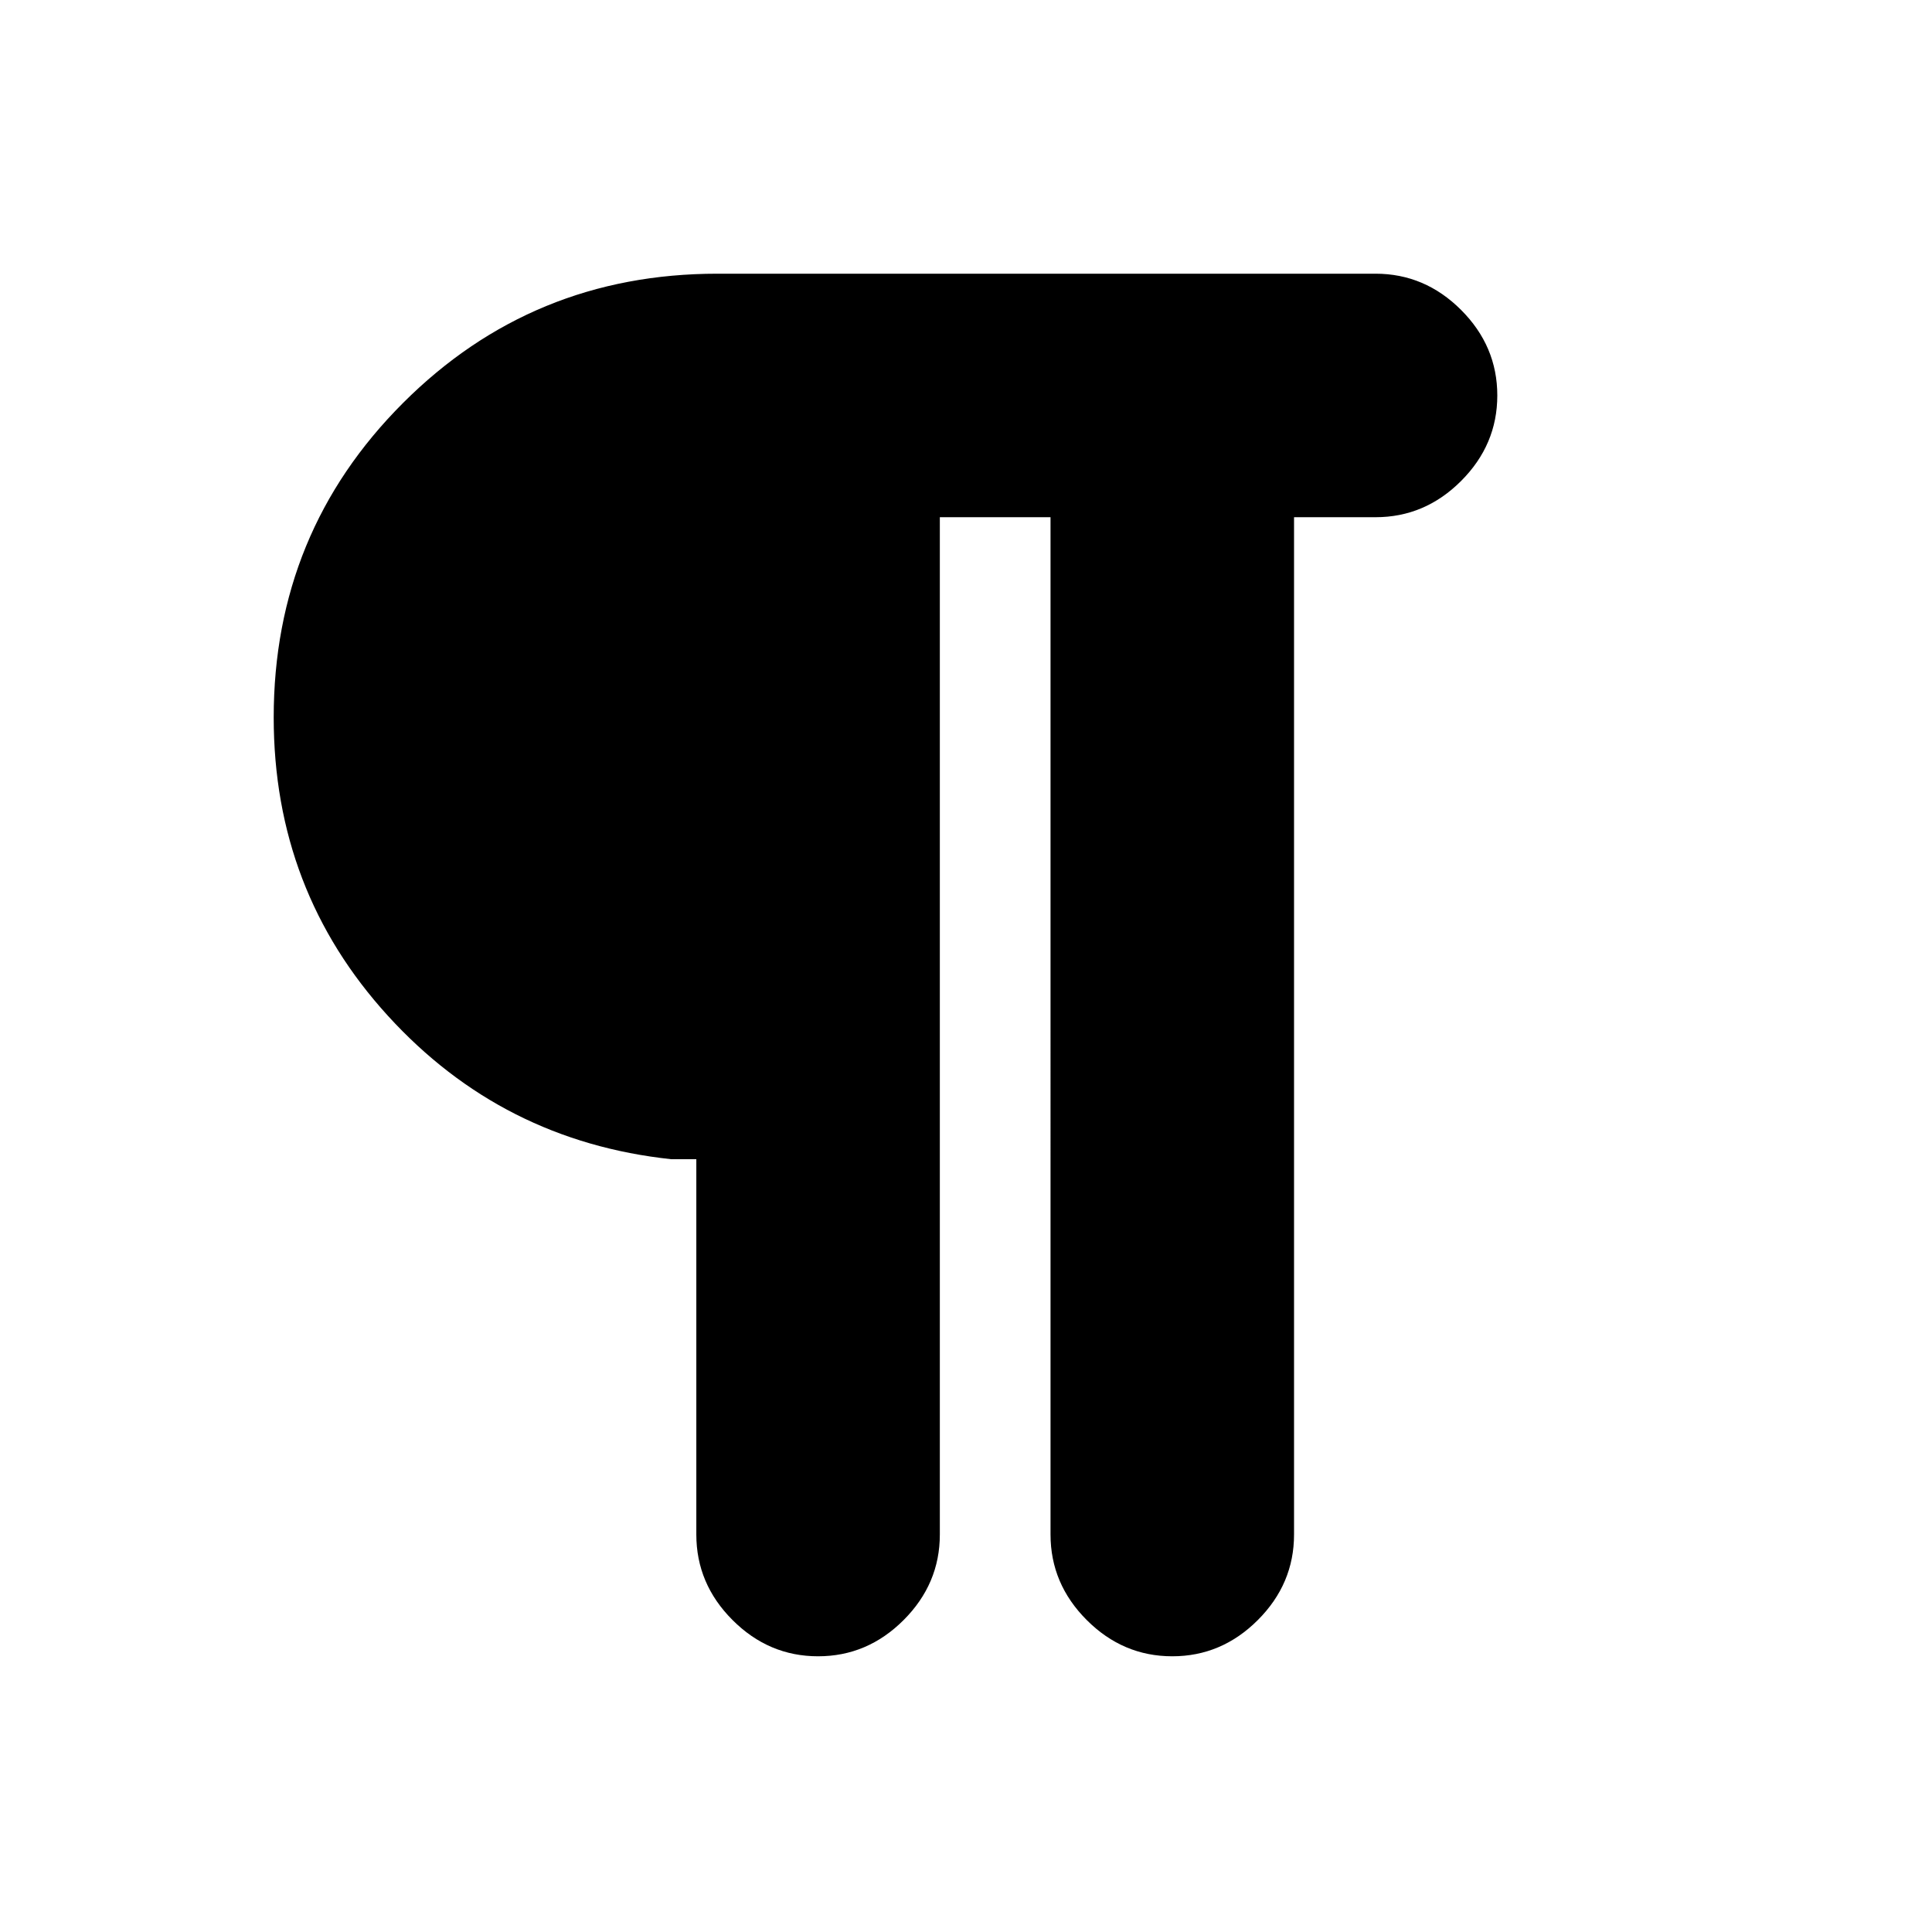 <svg xmlns="http://www.w3.org/2000/svg" height="24" viewBox="0 -960 960 960" width="24"><path d="M406.5-137q-24.5 0-42.5-18t-18-42.5V-384h-12.5q-84-9-140.75-71.25T136-603.5q0-92 64.25-156.25T356.5-824h327q24.5 0 42.5 18t18 42.5q0 24.5-18 42.5t-42.5 18H643v505.5q0 24.5-18 42.5t-42.5 18q-24.5 0-42.5-18t-18-42.5V-703h-55v505.5q0 24.5-18 42.5t-42.5 18Z"/></svg>